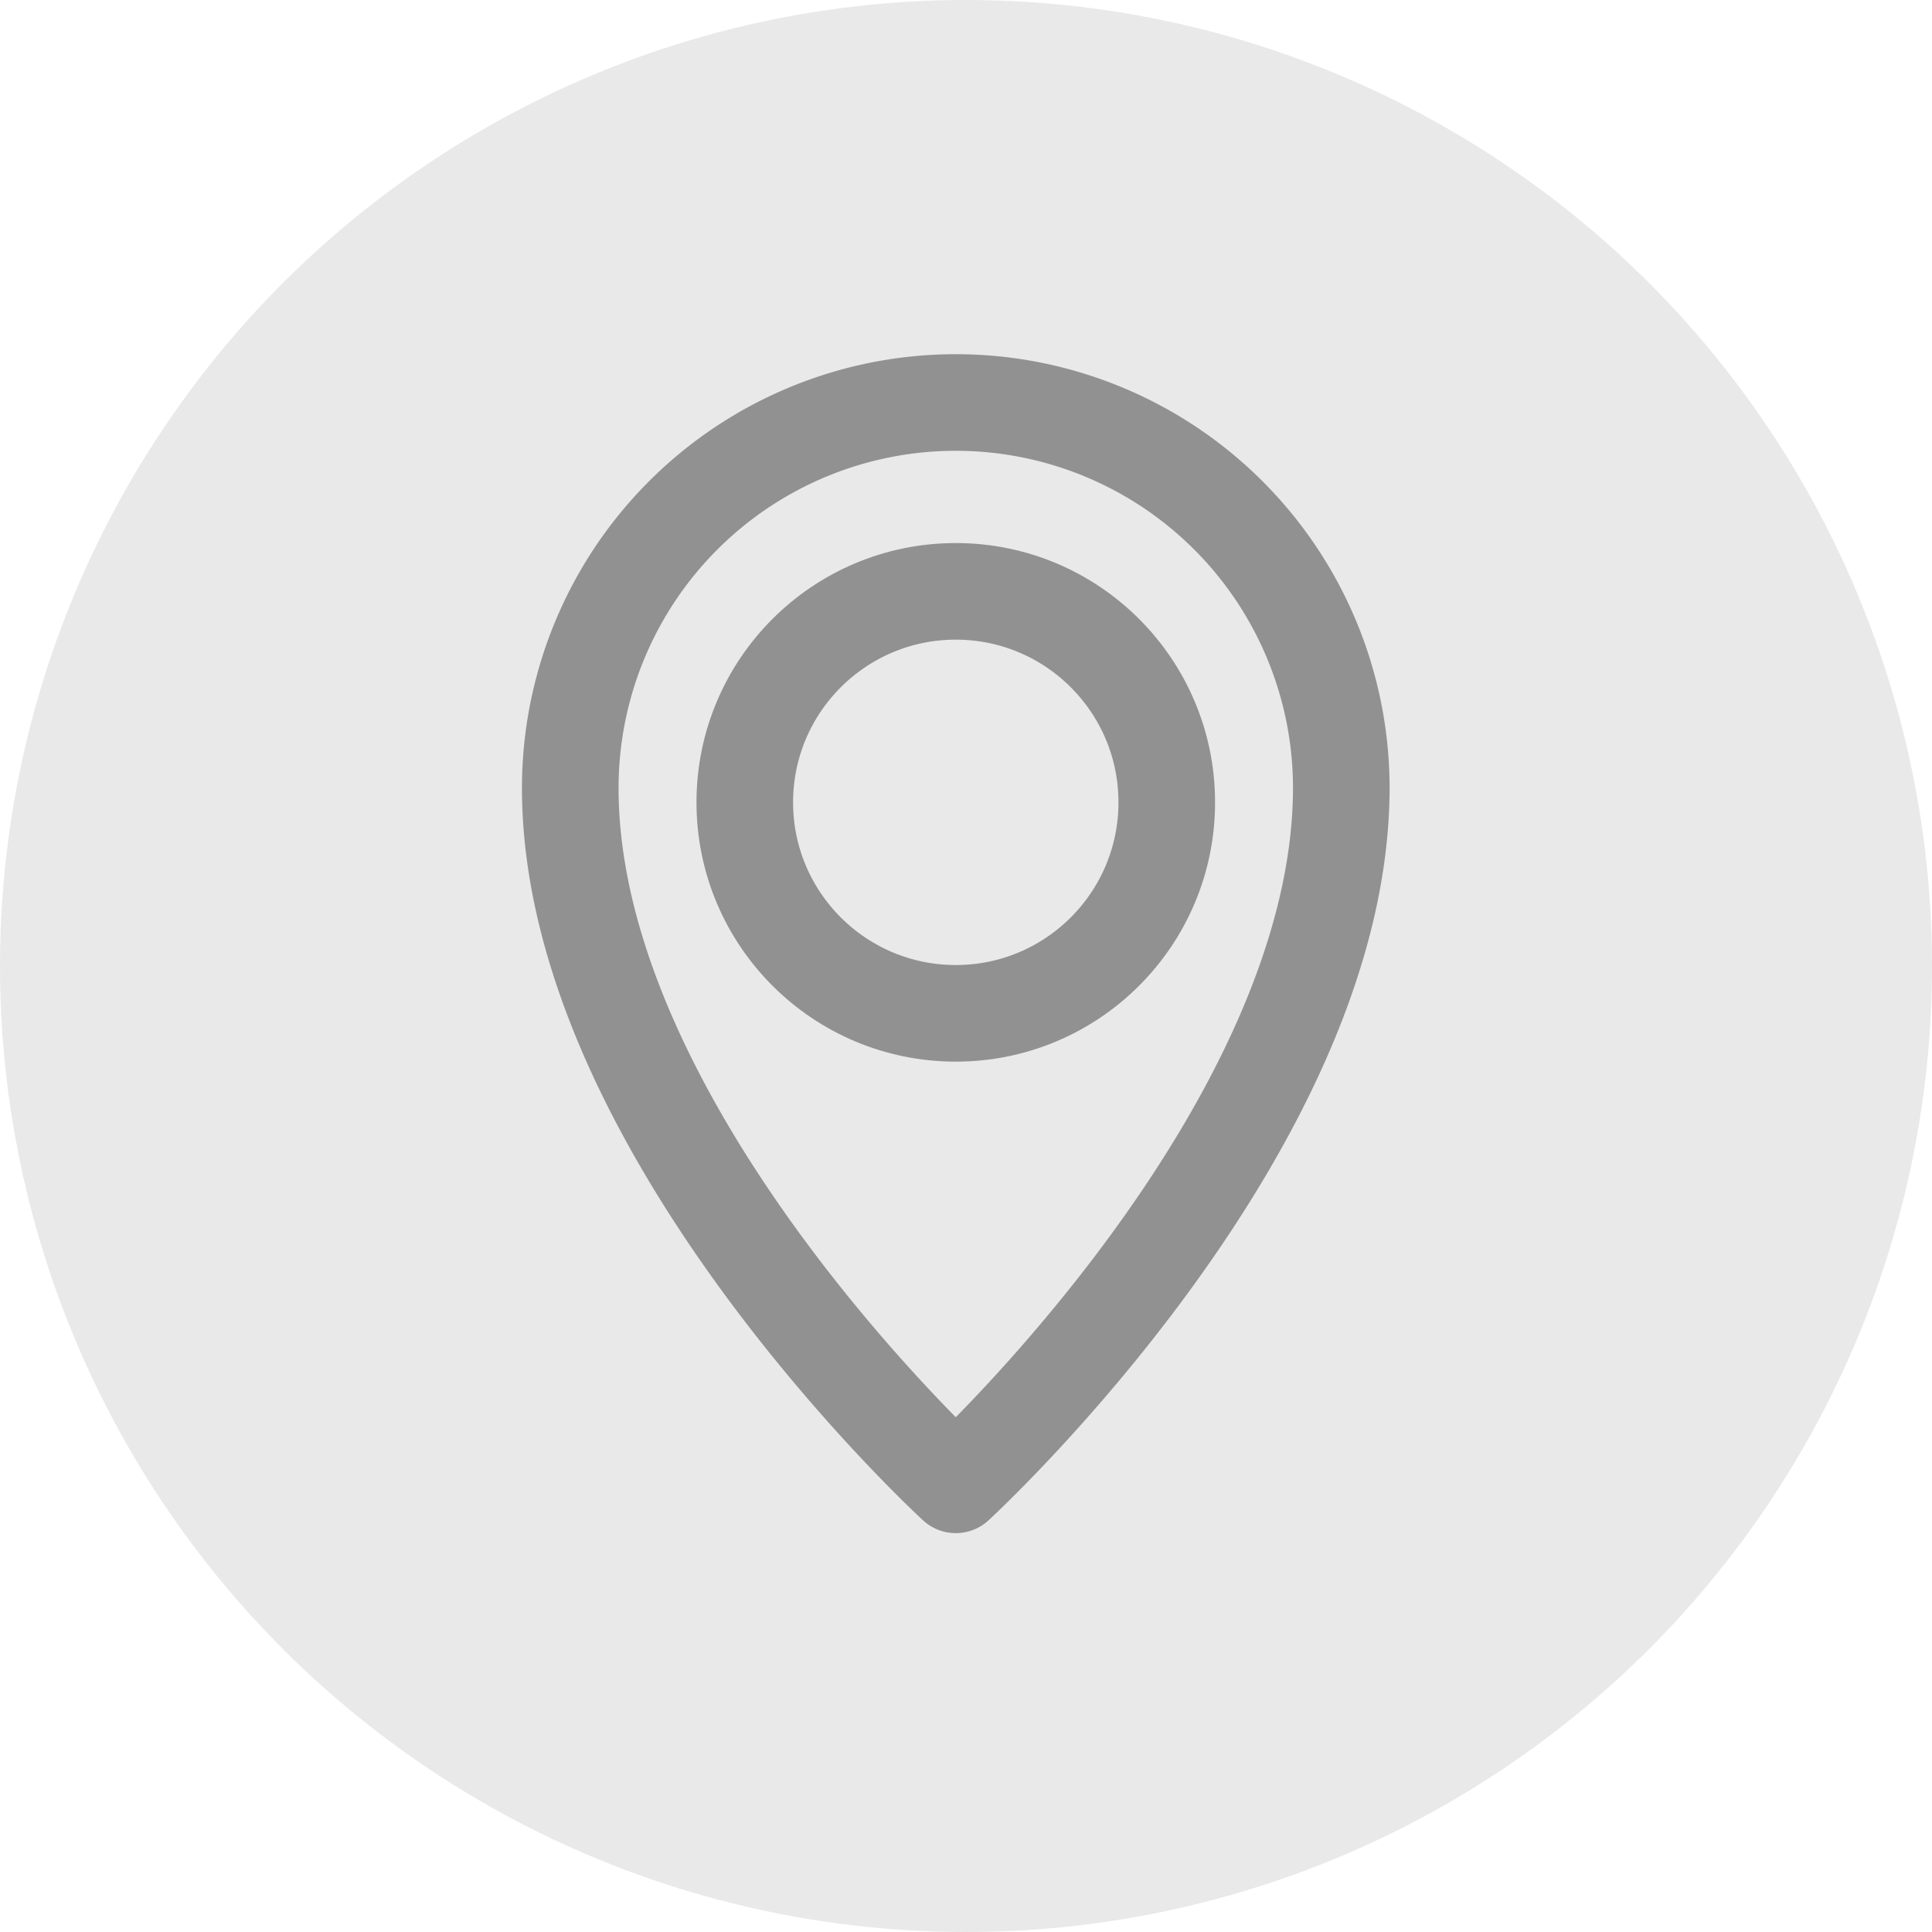 <svg xmlns="http://www.w3.org/2000/svg" width="24" height="24" viewBox="0 0 24 24"><defs><style>.a{fill:#e9e9e9;}.b{fill:none;stroke:#919191;stroke-linecap:round;stroke-linejoin:round;stroke-width:1.2px;}</style></defs><g transform="translate(-18034 2542)"><circle class="a" cx="12" cy="12" r="12" transform="translate(18034 -2542)"/><g transform="translate(9209.084 3850)"><g transform="translate(8832 -6387)"><path class="b" d="M544.215,378.214s-4.789-4.39-4.789-8.656a4.789,4.789,0,0,1,9.578,0C549,373.825,544.215,378.214,544.215,378.214Z" transform="translate(-539.426 -364.769)"/><ellipse class="b" cx="2.621" cy="2.621" rx="2.621" ry="2.621" transform="translate(2.168 2.346)"/></g></g></g></svg>